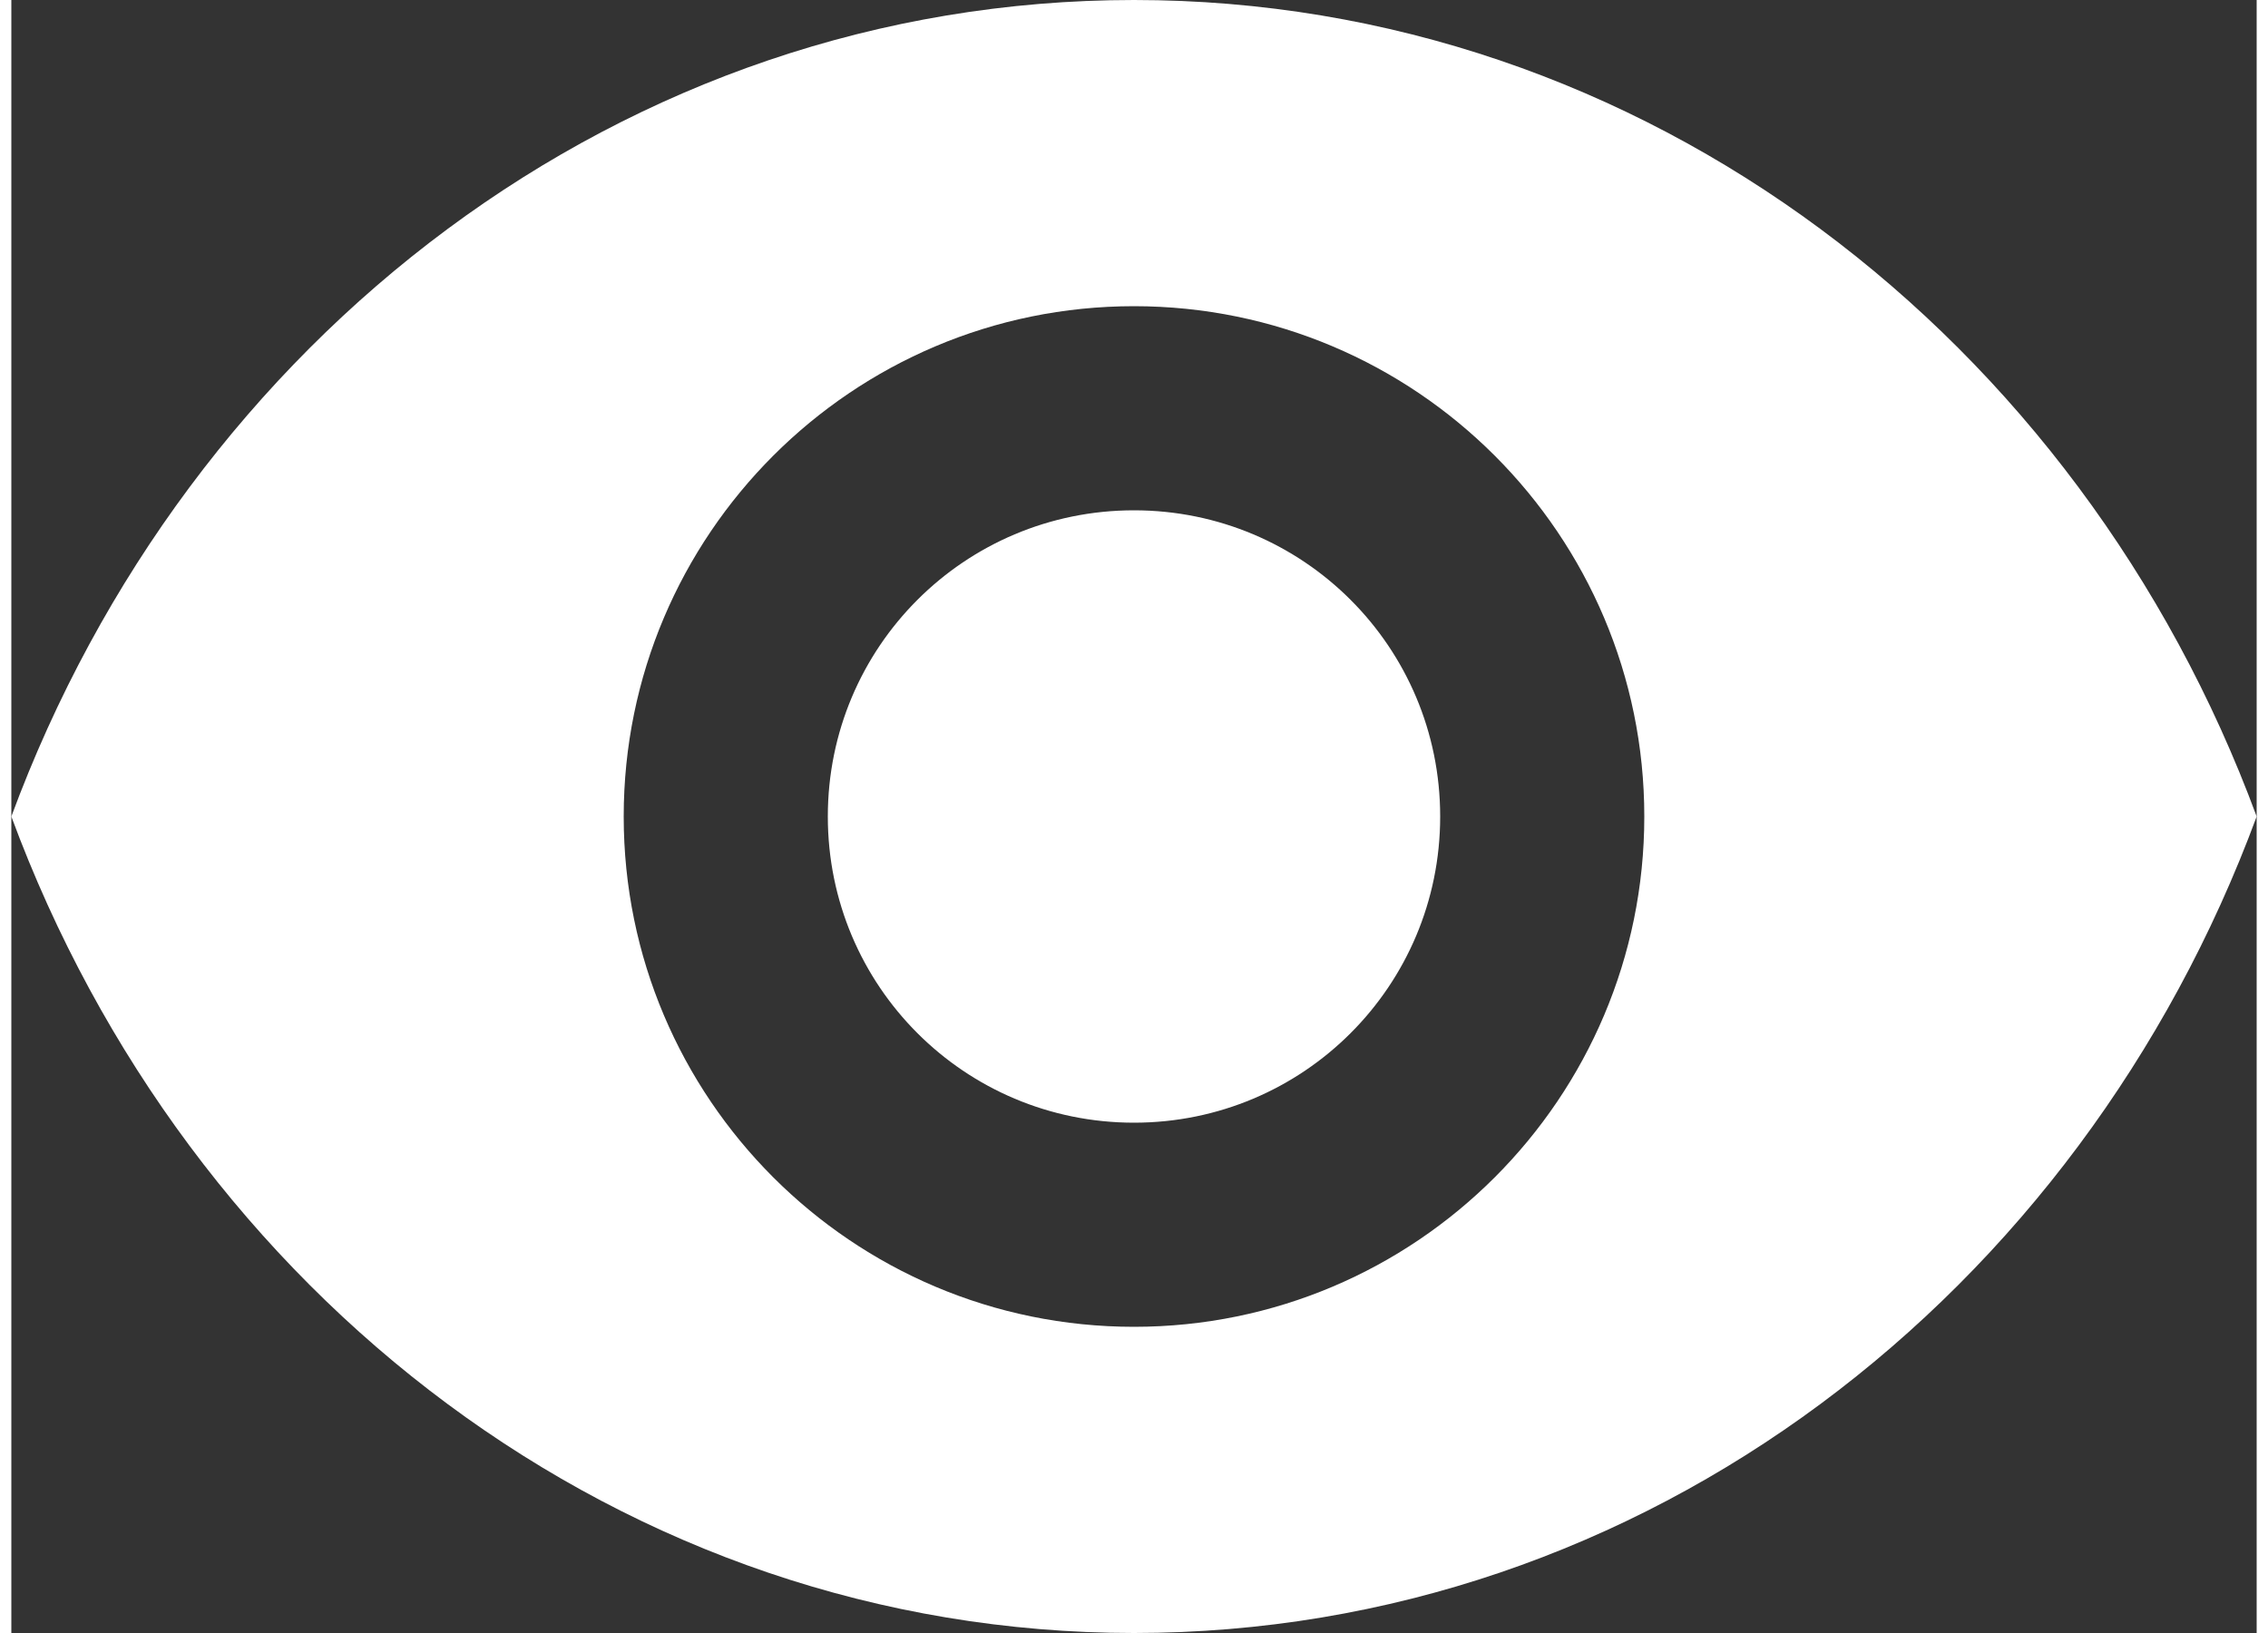<?xml version="1.0" encoding="UTF-8"?>
<svg width="25px" height="18px" viewBox="0 0 22 16" version="1.1" xmlns="http://www.w3.org/2000/svg" xmlns:xlink="http://www.w3.org/1999/xlink">

    <rect x="0" y="0" width="22" height="16" fill="#333333" stroke="none"/>

    <g id="Page-1" stroke="none" stroke-width="1" fill="none" fill-rule="evenodd">
        <g id="icon-view" fill-rule="nonzero" fill="#FFFFFF">
            <path d="M11,0 C6,0 1.73,3.317 0,8 C1.73,12.683 6,16 11,16 C16,16 20.27,12.683 22,8 C20.27,3.317 16,0 11,0 Z M11,13 C8.24,13 6,10.76 6,8 C6,5.24 8.24,3 11,3 C13.76,3 16,5.24 16,8 C16,10.76 13.76,13 11,13 Z M11,5 C9.34,5 8,6.34 8,8 C8,9.66 9.34,11 11,11 C12.66,11 14,9.66 14,8 C14,6.34 12.66,5 11,5 Z" id="Shape"></path>
        </g>
    </g>
</svg>

